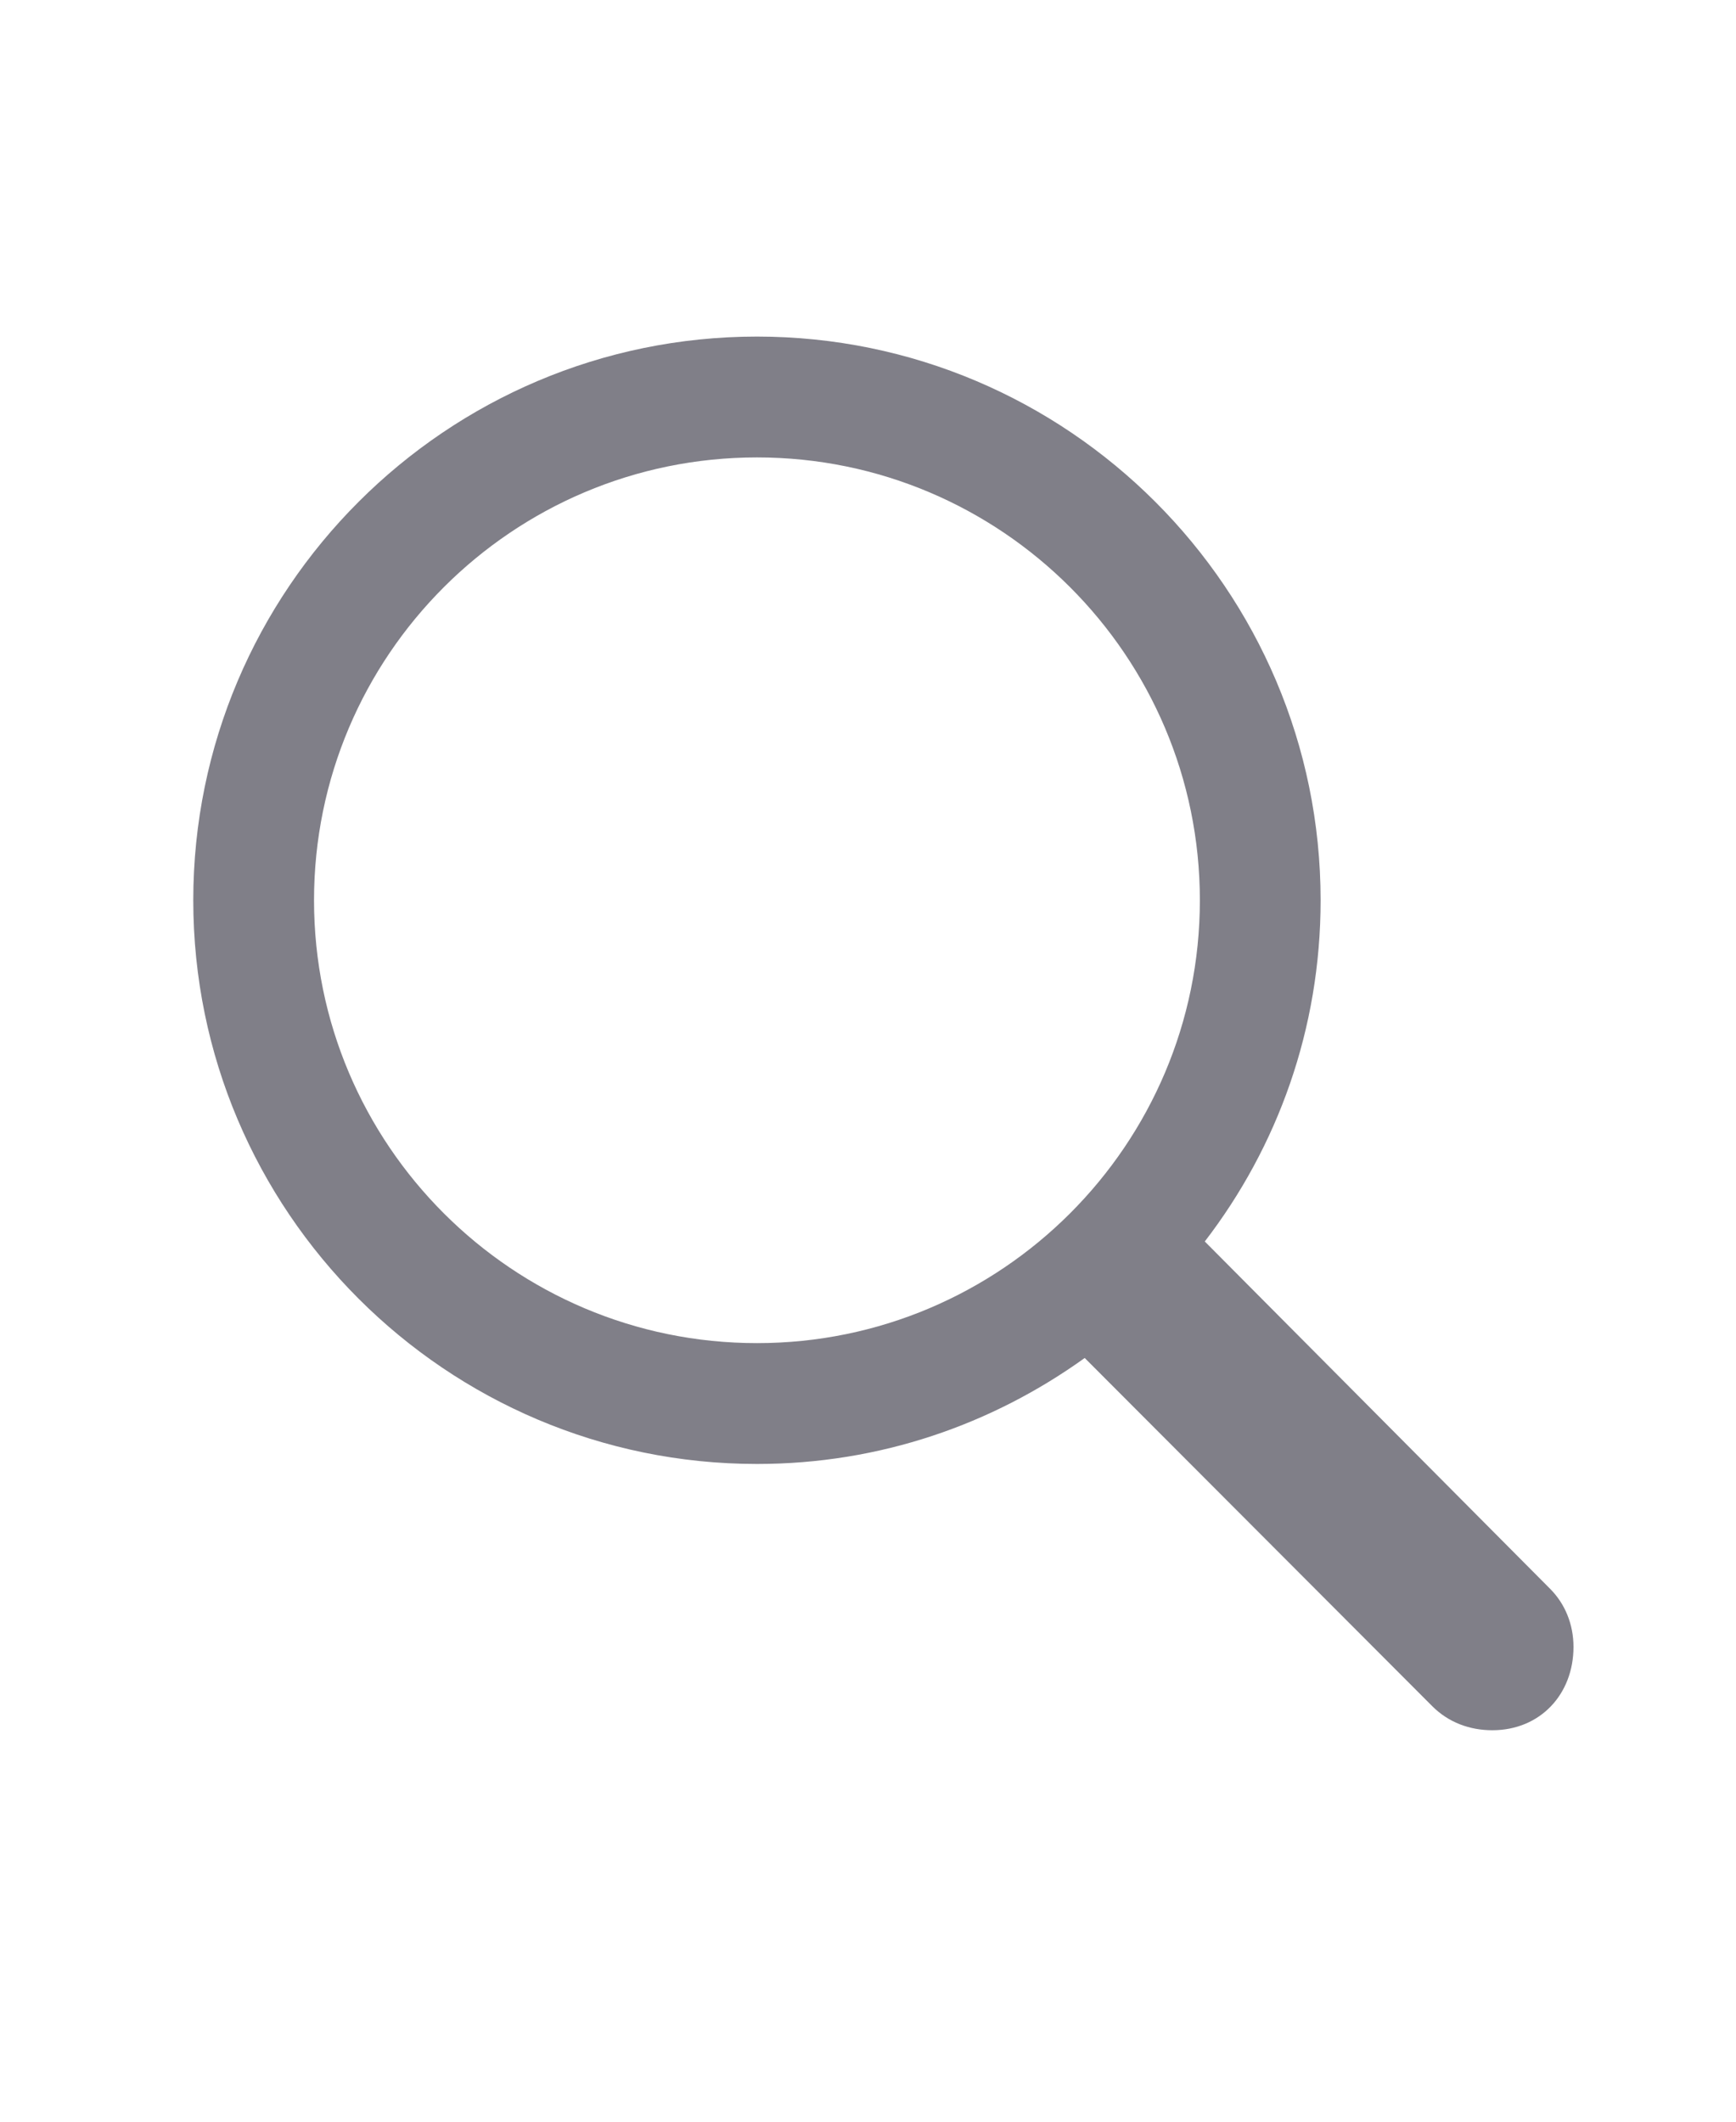 <svg width="18" height="22" viewBox="0 0 18 22" fill="none" xmlns="http://www.w3.org/2000/svg">
<path d="M2.004 9.335C2.004 6.112 4.626 3.49 7.849 3.49C11.071 3.49 13.693 6.112 13.693 9.335C13.693 10.668 13.247 11.891 12.492 12.873L16.074 16.476C16.227 16.63 16.315 16.842 16.315 17.077C16.315 17.567 15.971 17.941 15.473 17.941C15.239 17.941 15.019 17.86 14.851 17.692L11.247 14.081C10.288 14.77 9.123 15.18 7.849 15.18C4.626 15.18 2.004 12.558 2.004 9.335ZM3.256 9.335C3.256 11.869 5.314 13.927 7.849 13.927C10.383 13.927 12.441 11.869 12.441 9.335C12.441 6.801 10.383 4.743 7.849 4.743C5.314 4.743 3.256 6.801 3.256 9.335Z" fill="#807F88"/>
</svg>
